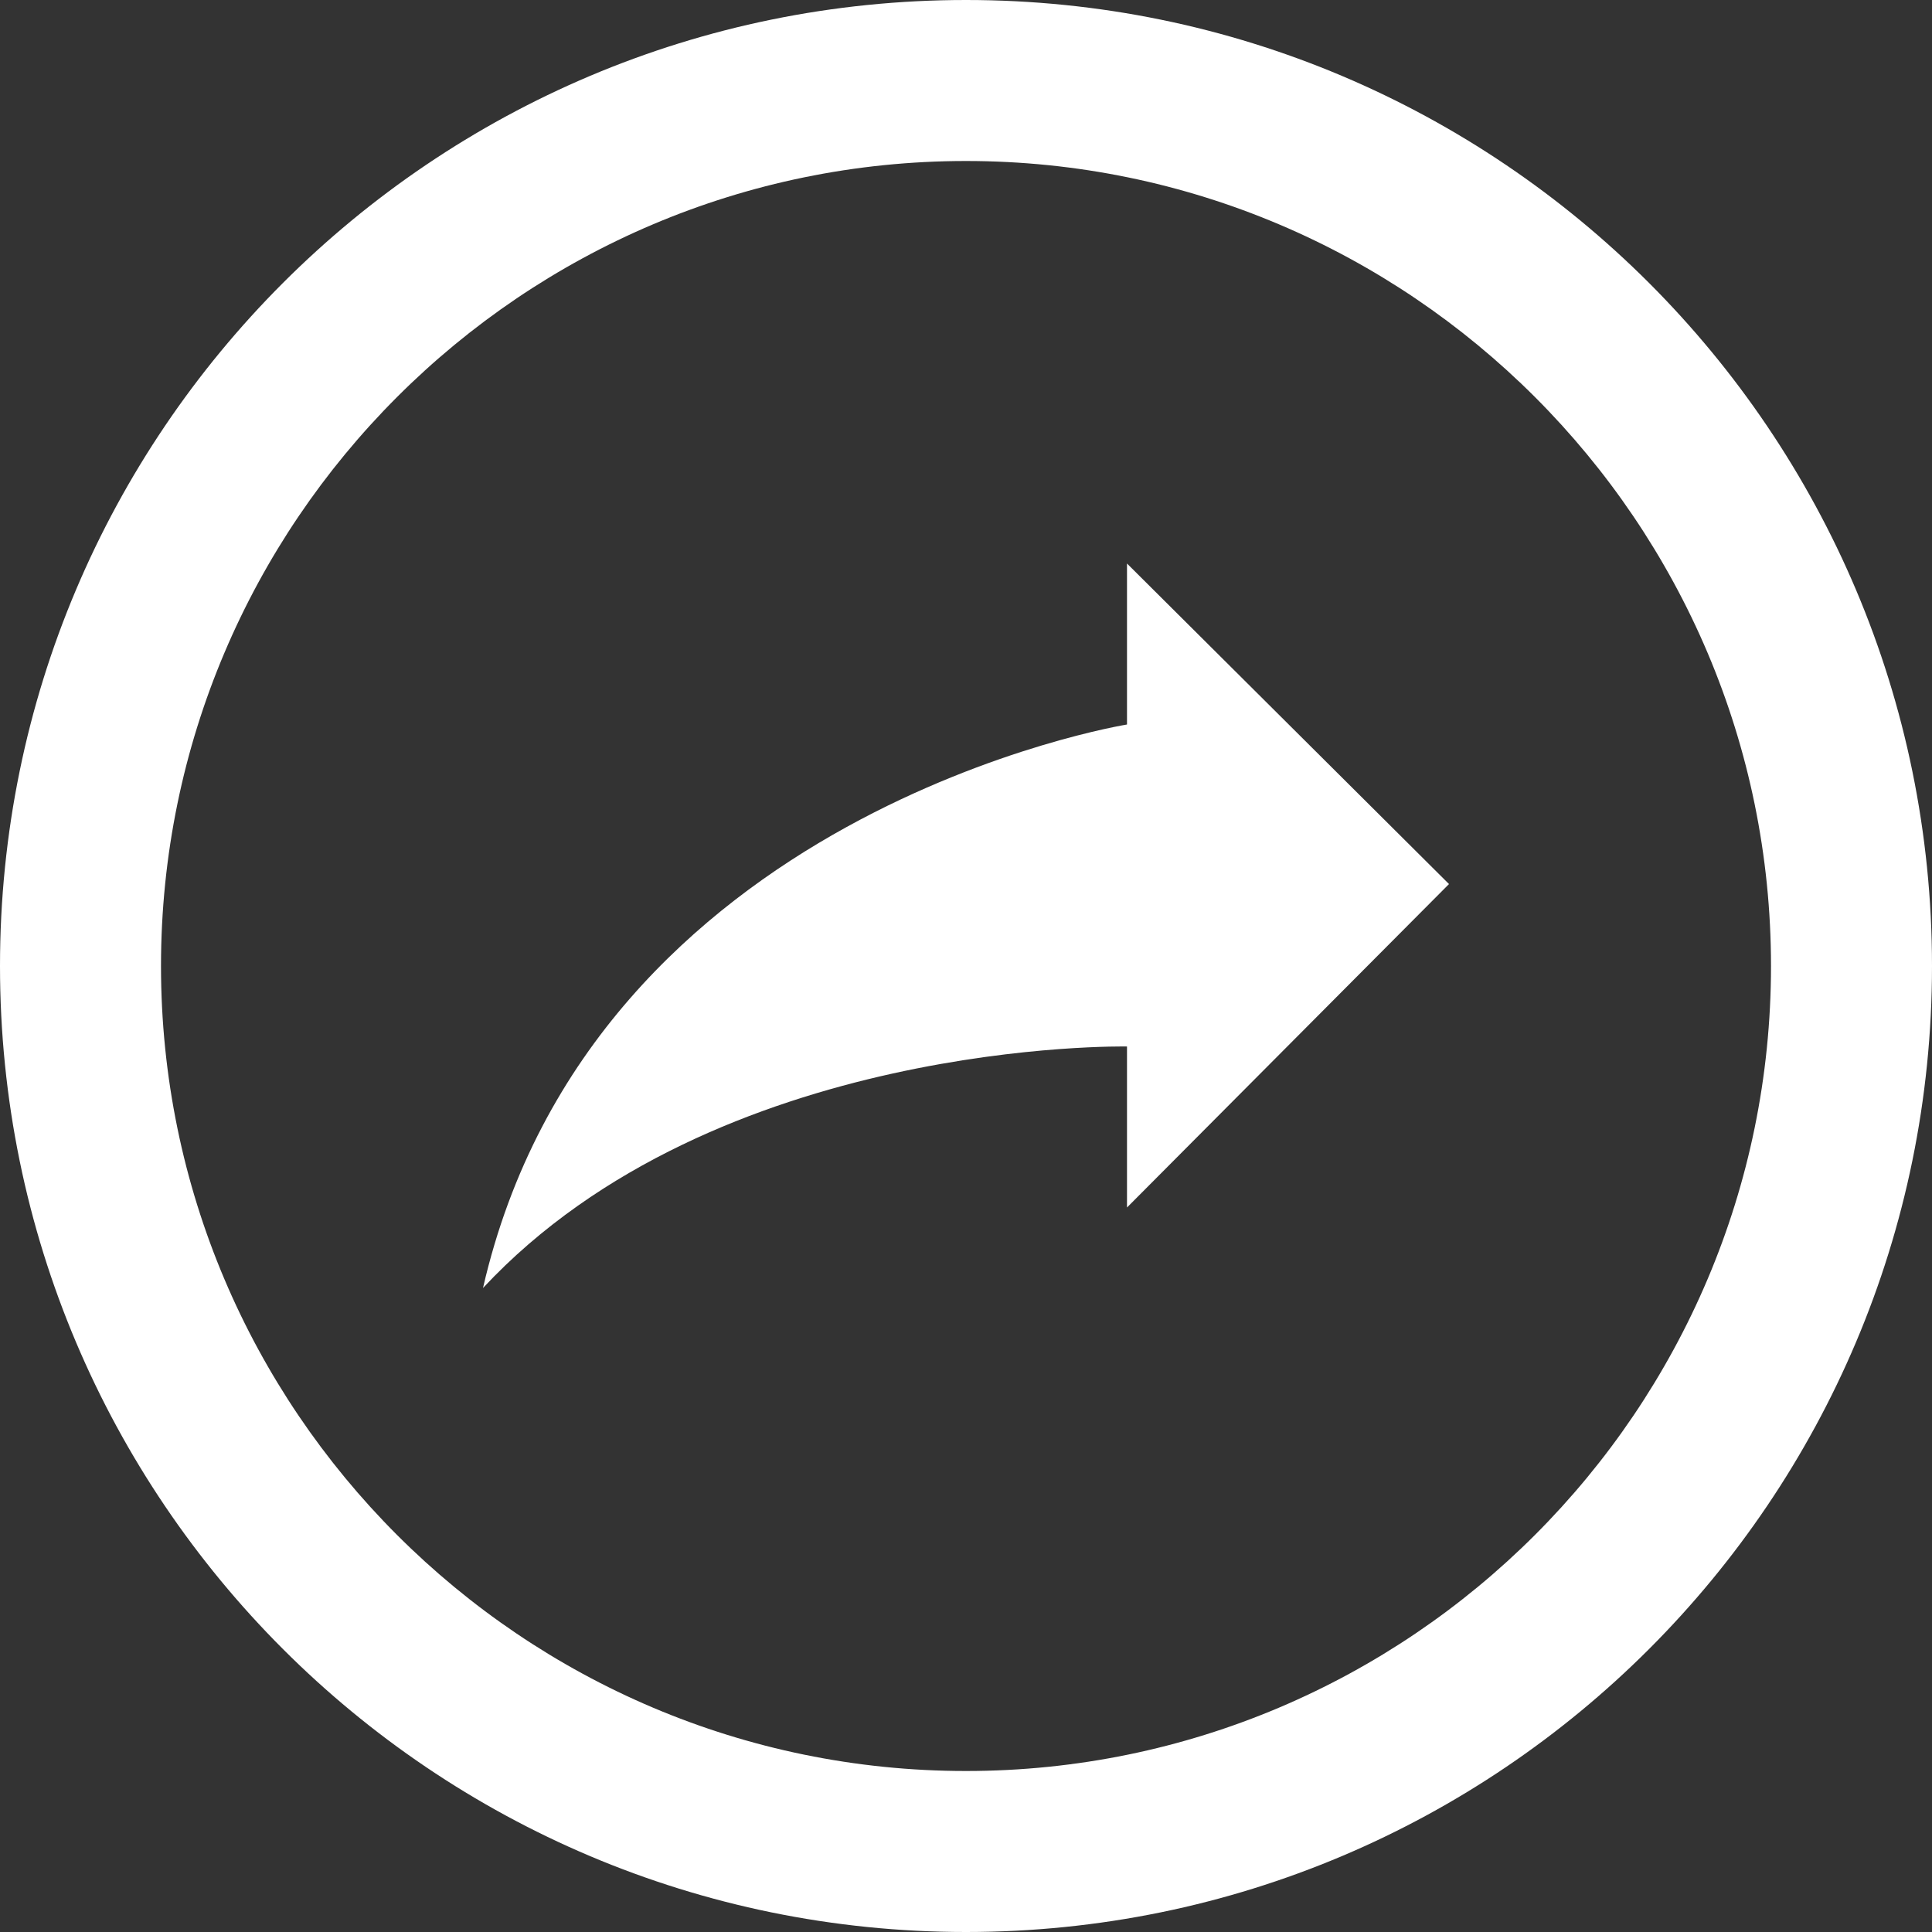 <svg xmlns="http://www.w3.org/2000/svg" width="24" height="24" viewBox="0 0 24 24"><rect x="0" y="0" width="24" height="24" fill="#333333" stroke="none"/><path class="svg-path" fill="#FFF" d="M6 16c1.361-5.928 8-7 8-7v-2l4 3.982-4 4.018v-2s-5.102-.104-8 3zm-4-4c0 5.514 4.486 10 10 10s10-4.486 10-10-4.486-10-10-10-10 4.486-10 10zm22 0c0 6.627-5.373 12-12 12s-12-5.373-12-12 5.373-12 12-12 12 5.373 12 12z"/></svg>